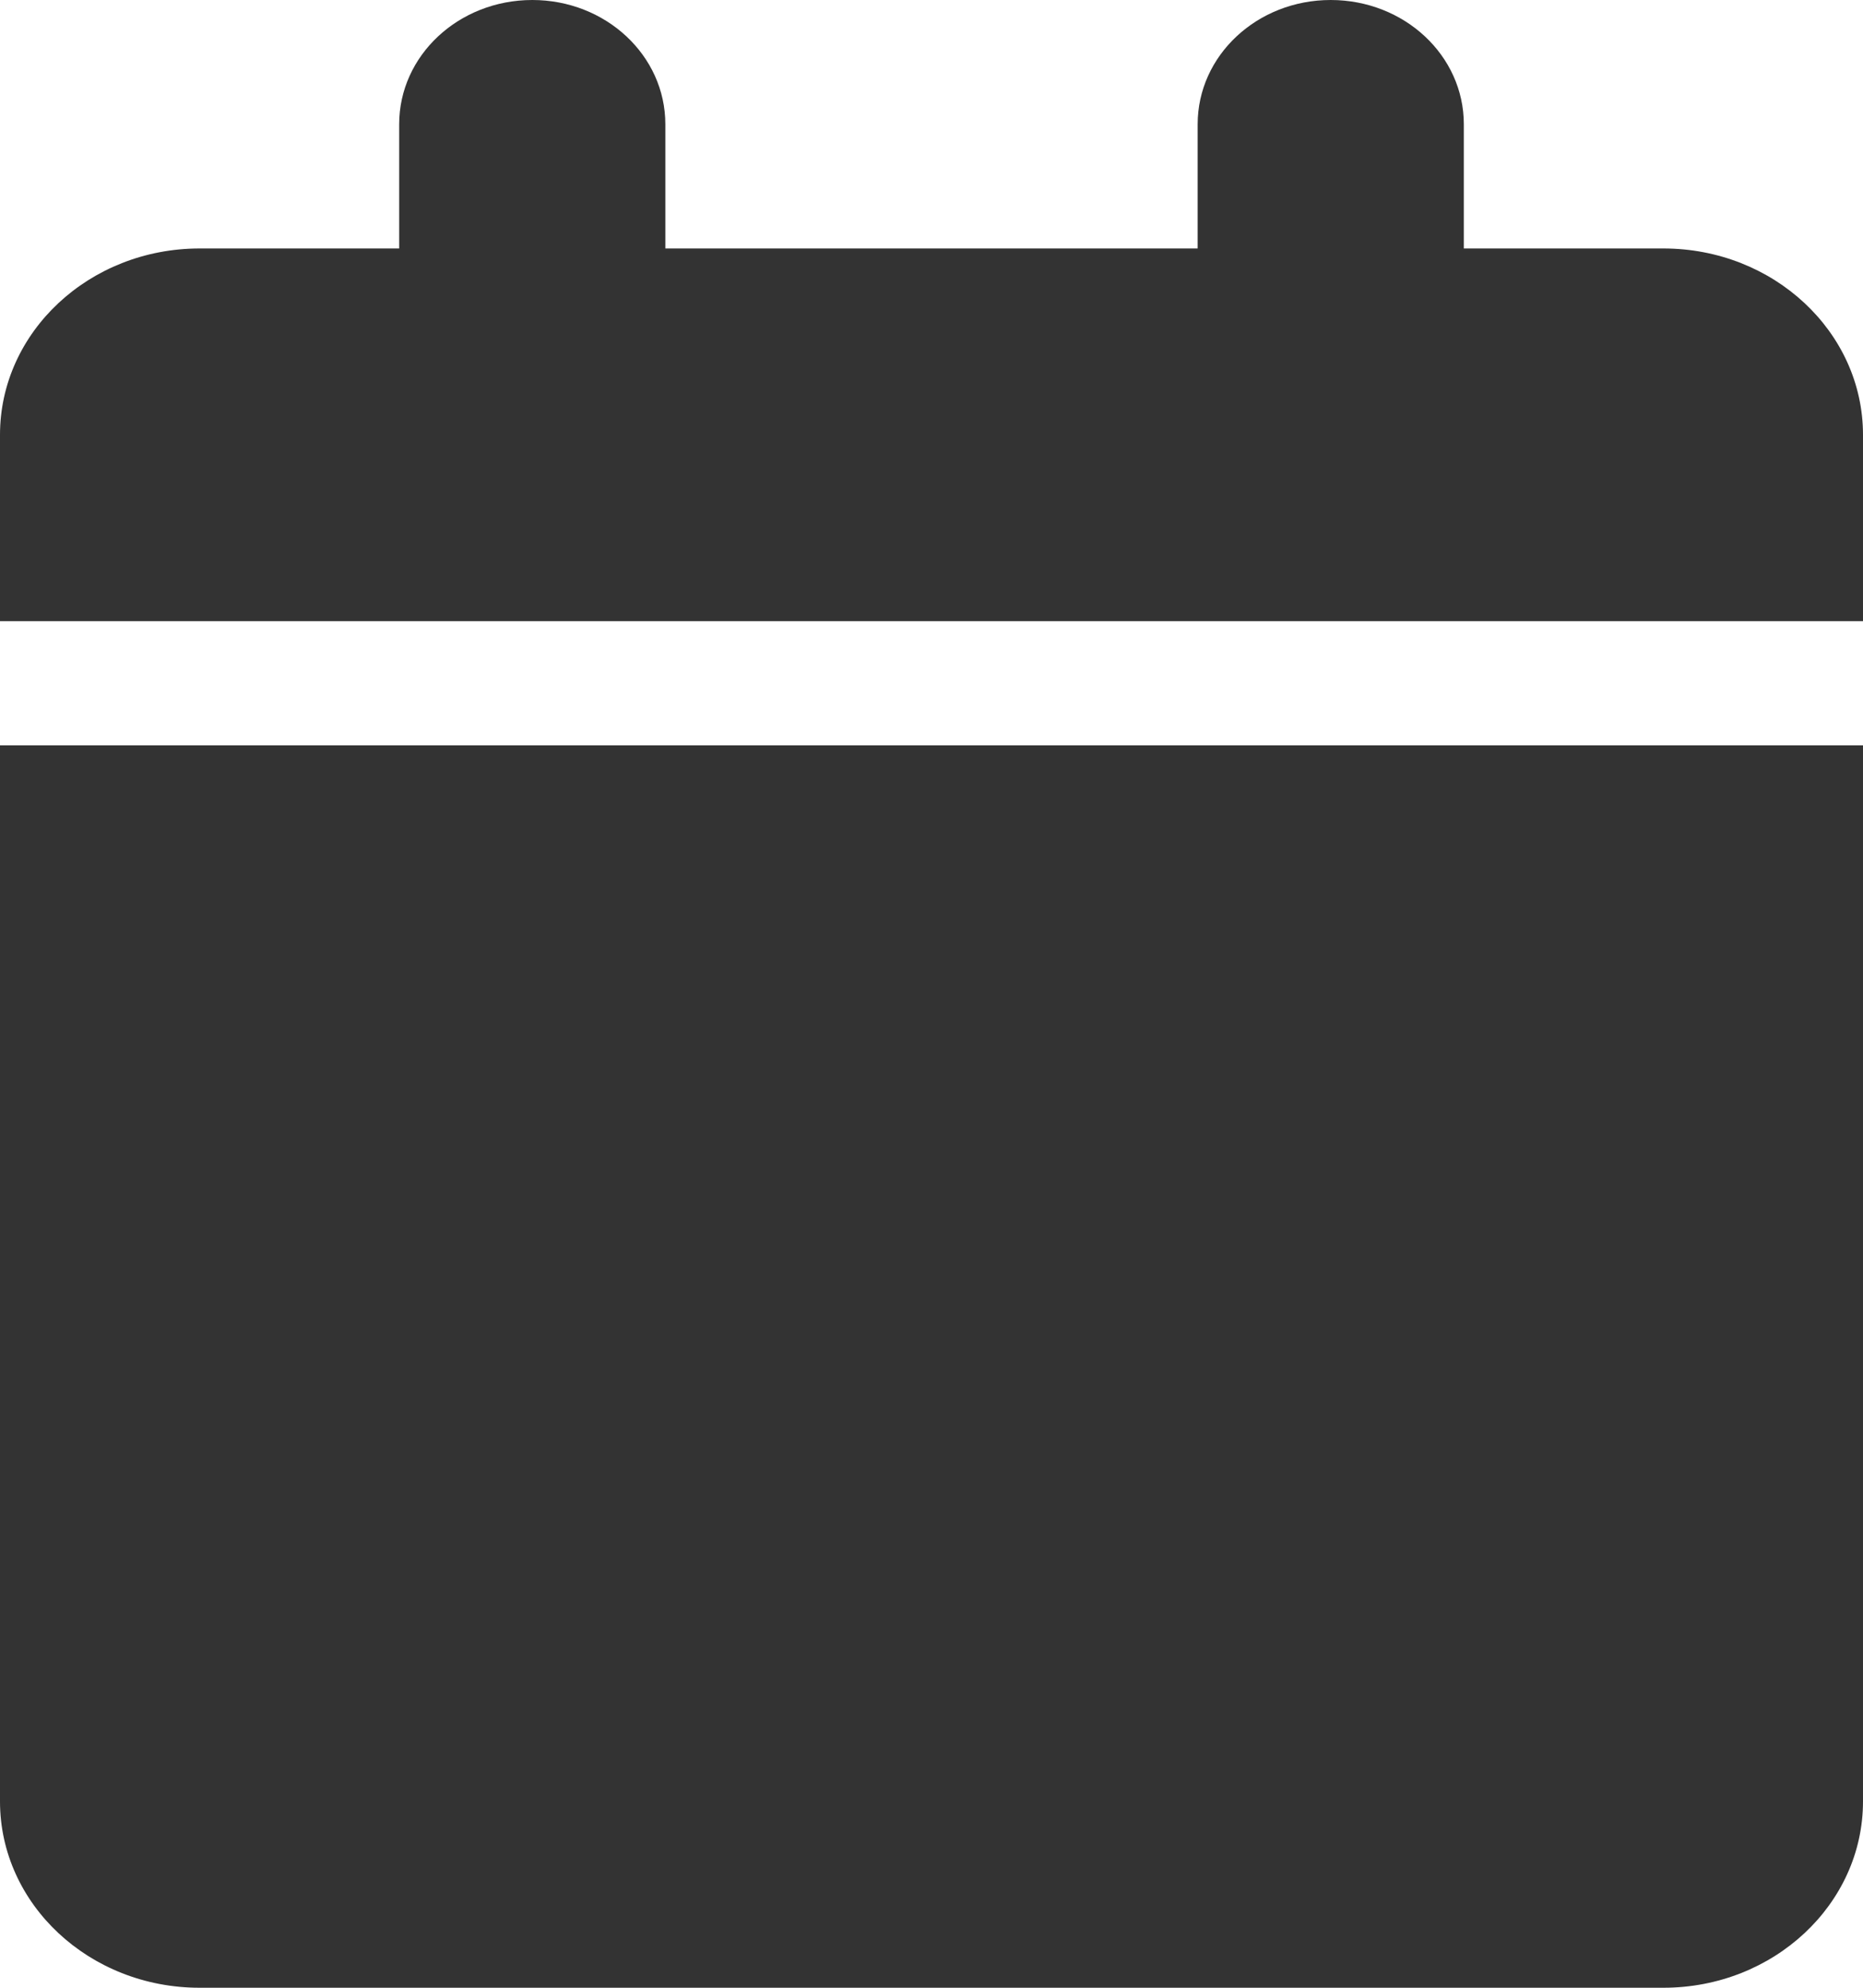 <svg width="15" height="16" viewBox="0 0 15 16" fill="none" xmlns="http://www.w3.org/2000/svg">
  <g clip-path="url(#clip0_650_19619)">
  <path d="M3.214 1V2H1.607C0.72 2 0 2.672 0 3.5V5H15V3.5C15 2.672 14.28 2 13.393 2H11.786V1C11.786 0.447 11.307 0 10.714 0C10.122 0 9.643 0.447 9.643 1V2H5.357V1C5.357 0.447 4.878 0 4.286 0C3.693 0 3.214 0.447 3.214 1ZM15 6H0V14.5C0 15.328 0.72 16 1.607 16H13.393C14.28 16 15 15.328 15 14.5V6Z" fill="#333333"/>
  </g>
  <defs>
  <clipPath id="clip0_650_19619">
  <rect width="15" height="16" fill="white"/>
  </clipPath>
  </defs>
  </svg>
  